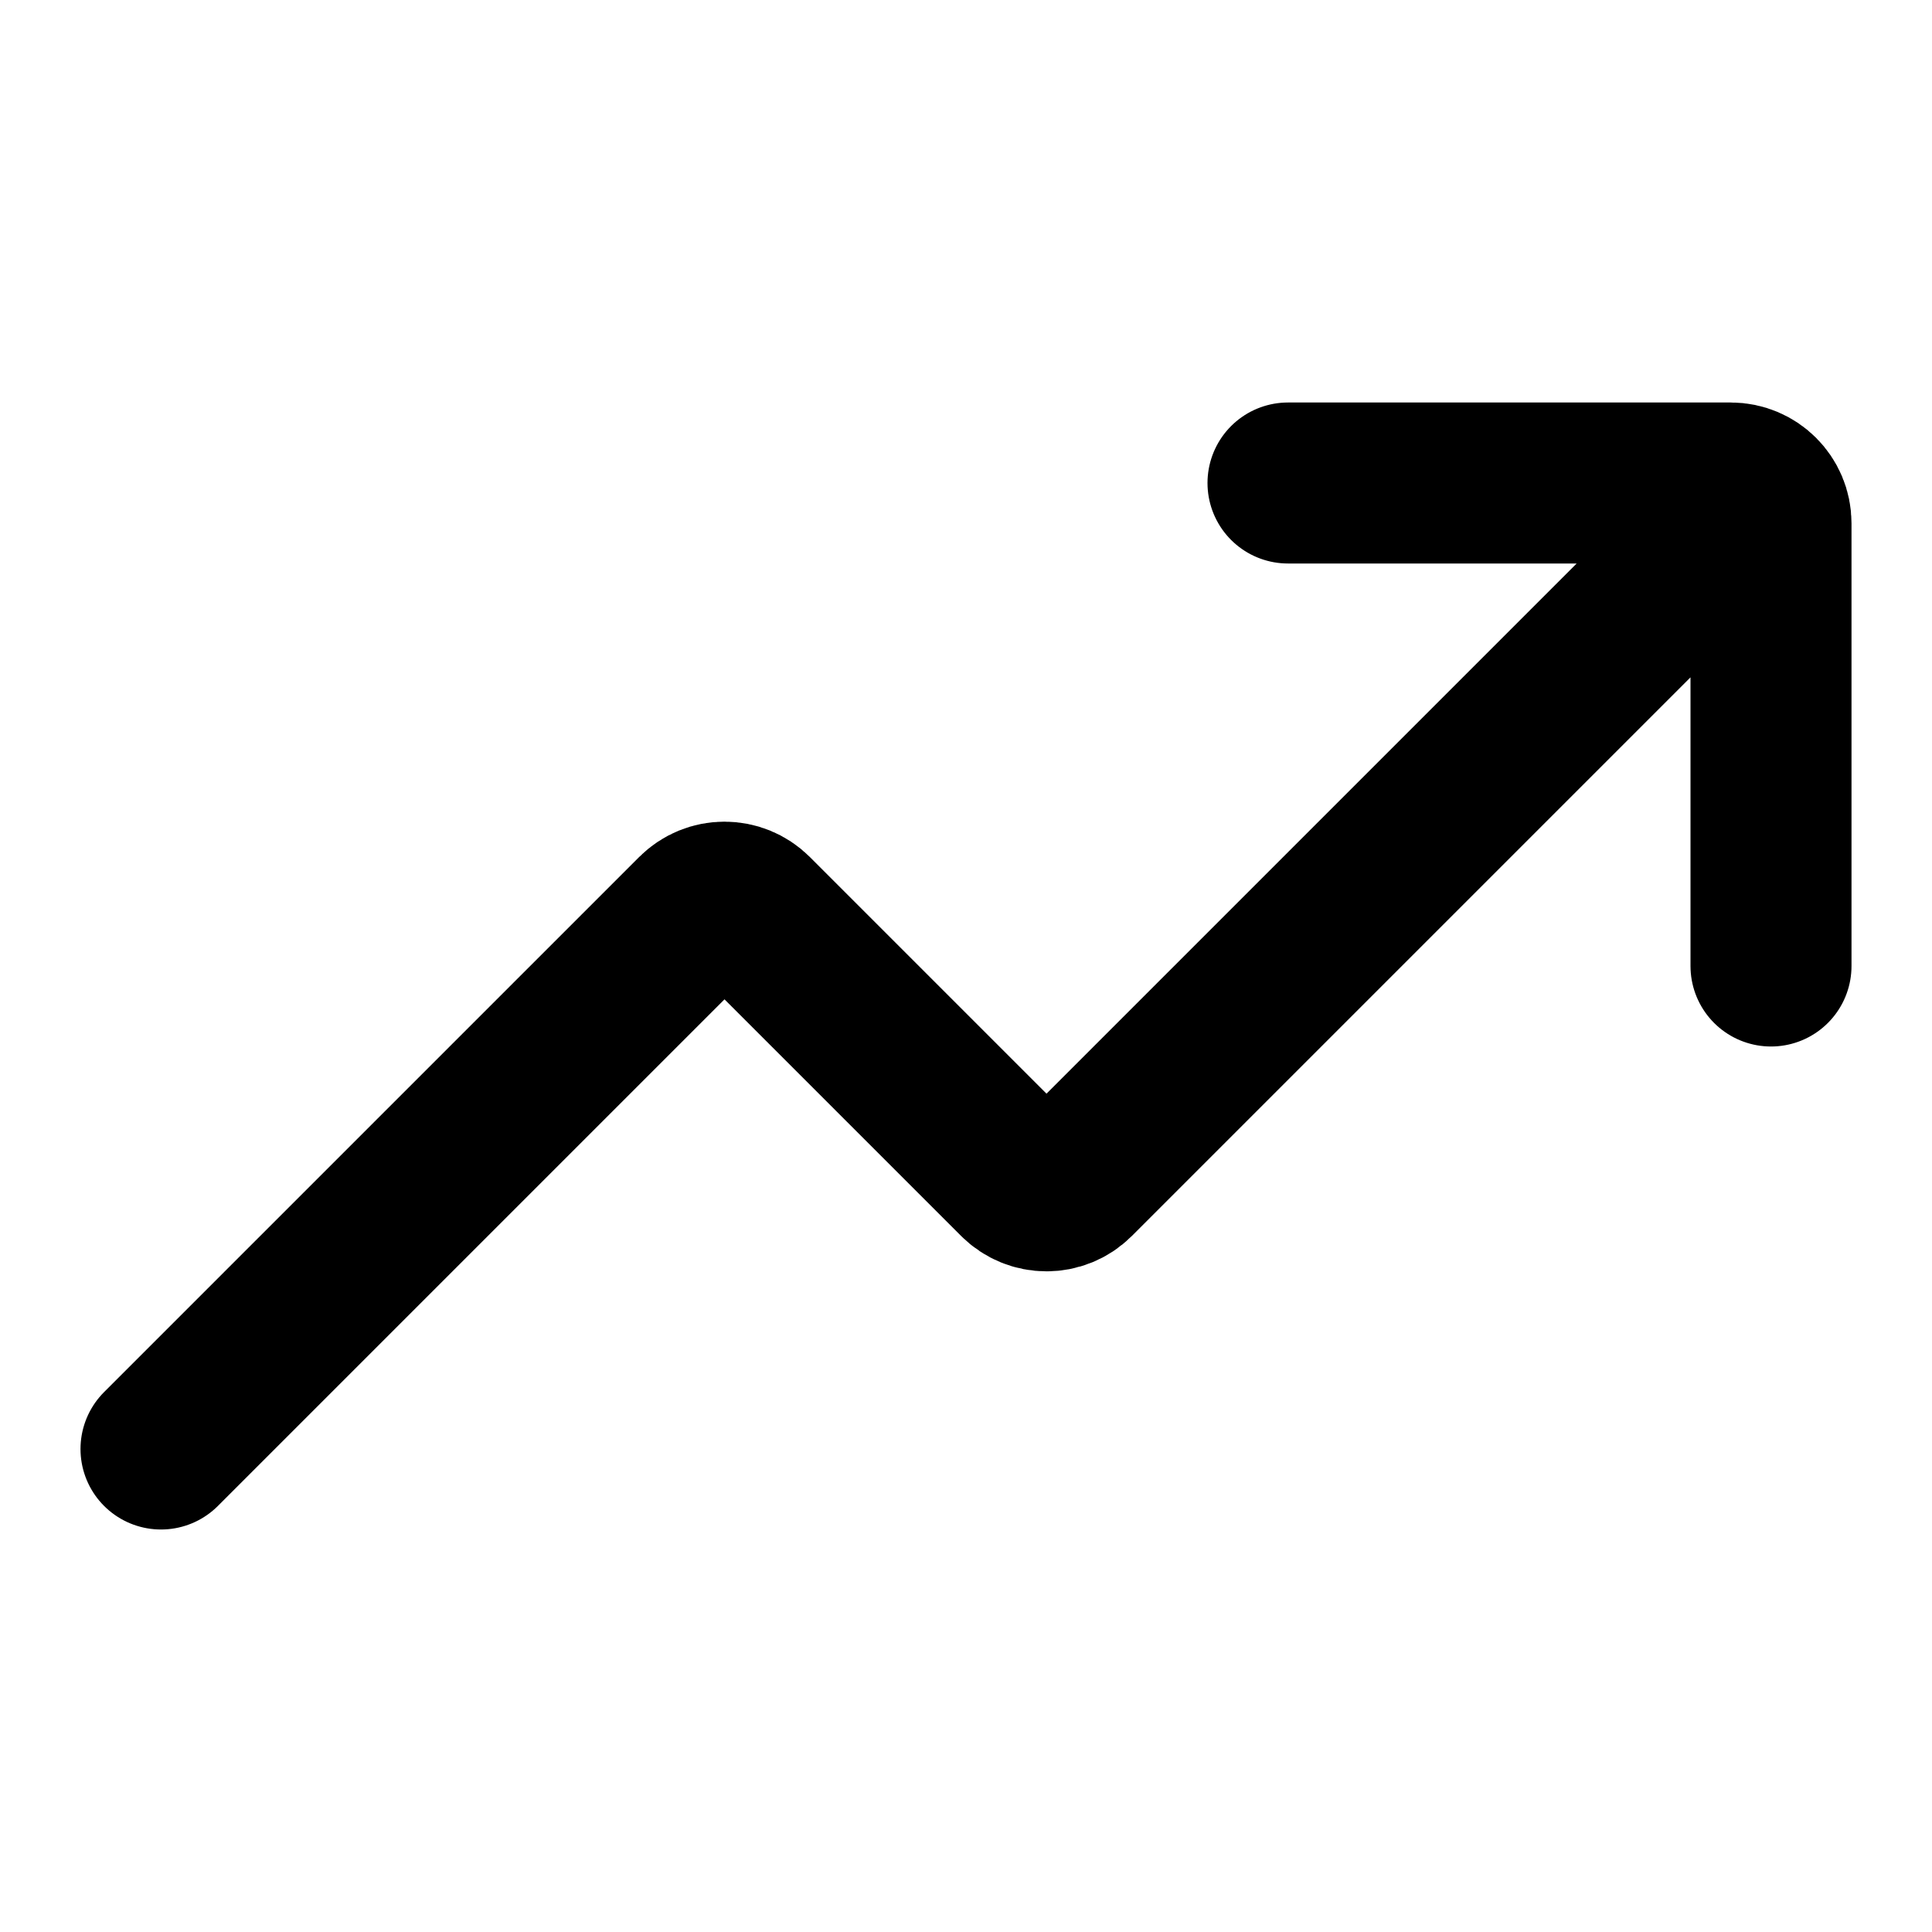 <svg viewBox="0 0 24 24" fill="none" xmlns="http://www.w3.org/2000/svg">
<path d="M2 18L8.646 11.354C8.842 11.158 9.158 11.158 9.354 11.354L12.646 14.646C12.842 14.842 13.158 14.842 13.354 14.646L21 7M16 6H21.5C21.776 6 22 6.224 22 6.5V12" stroke="currentColor" stroke-width="2" stroke-linecap="round"/>
</svg>
